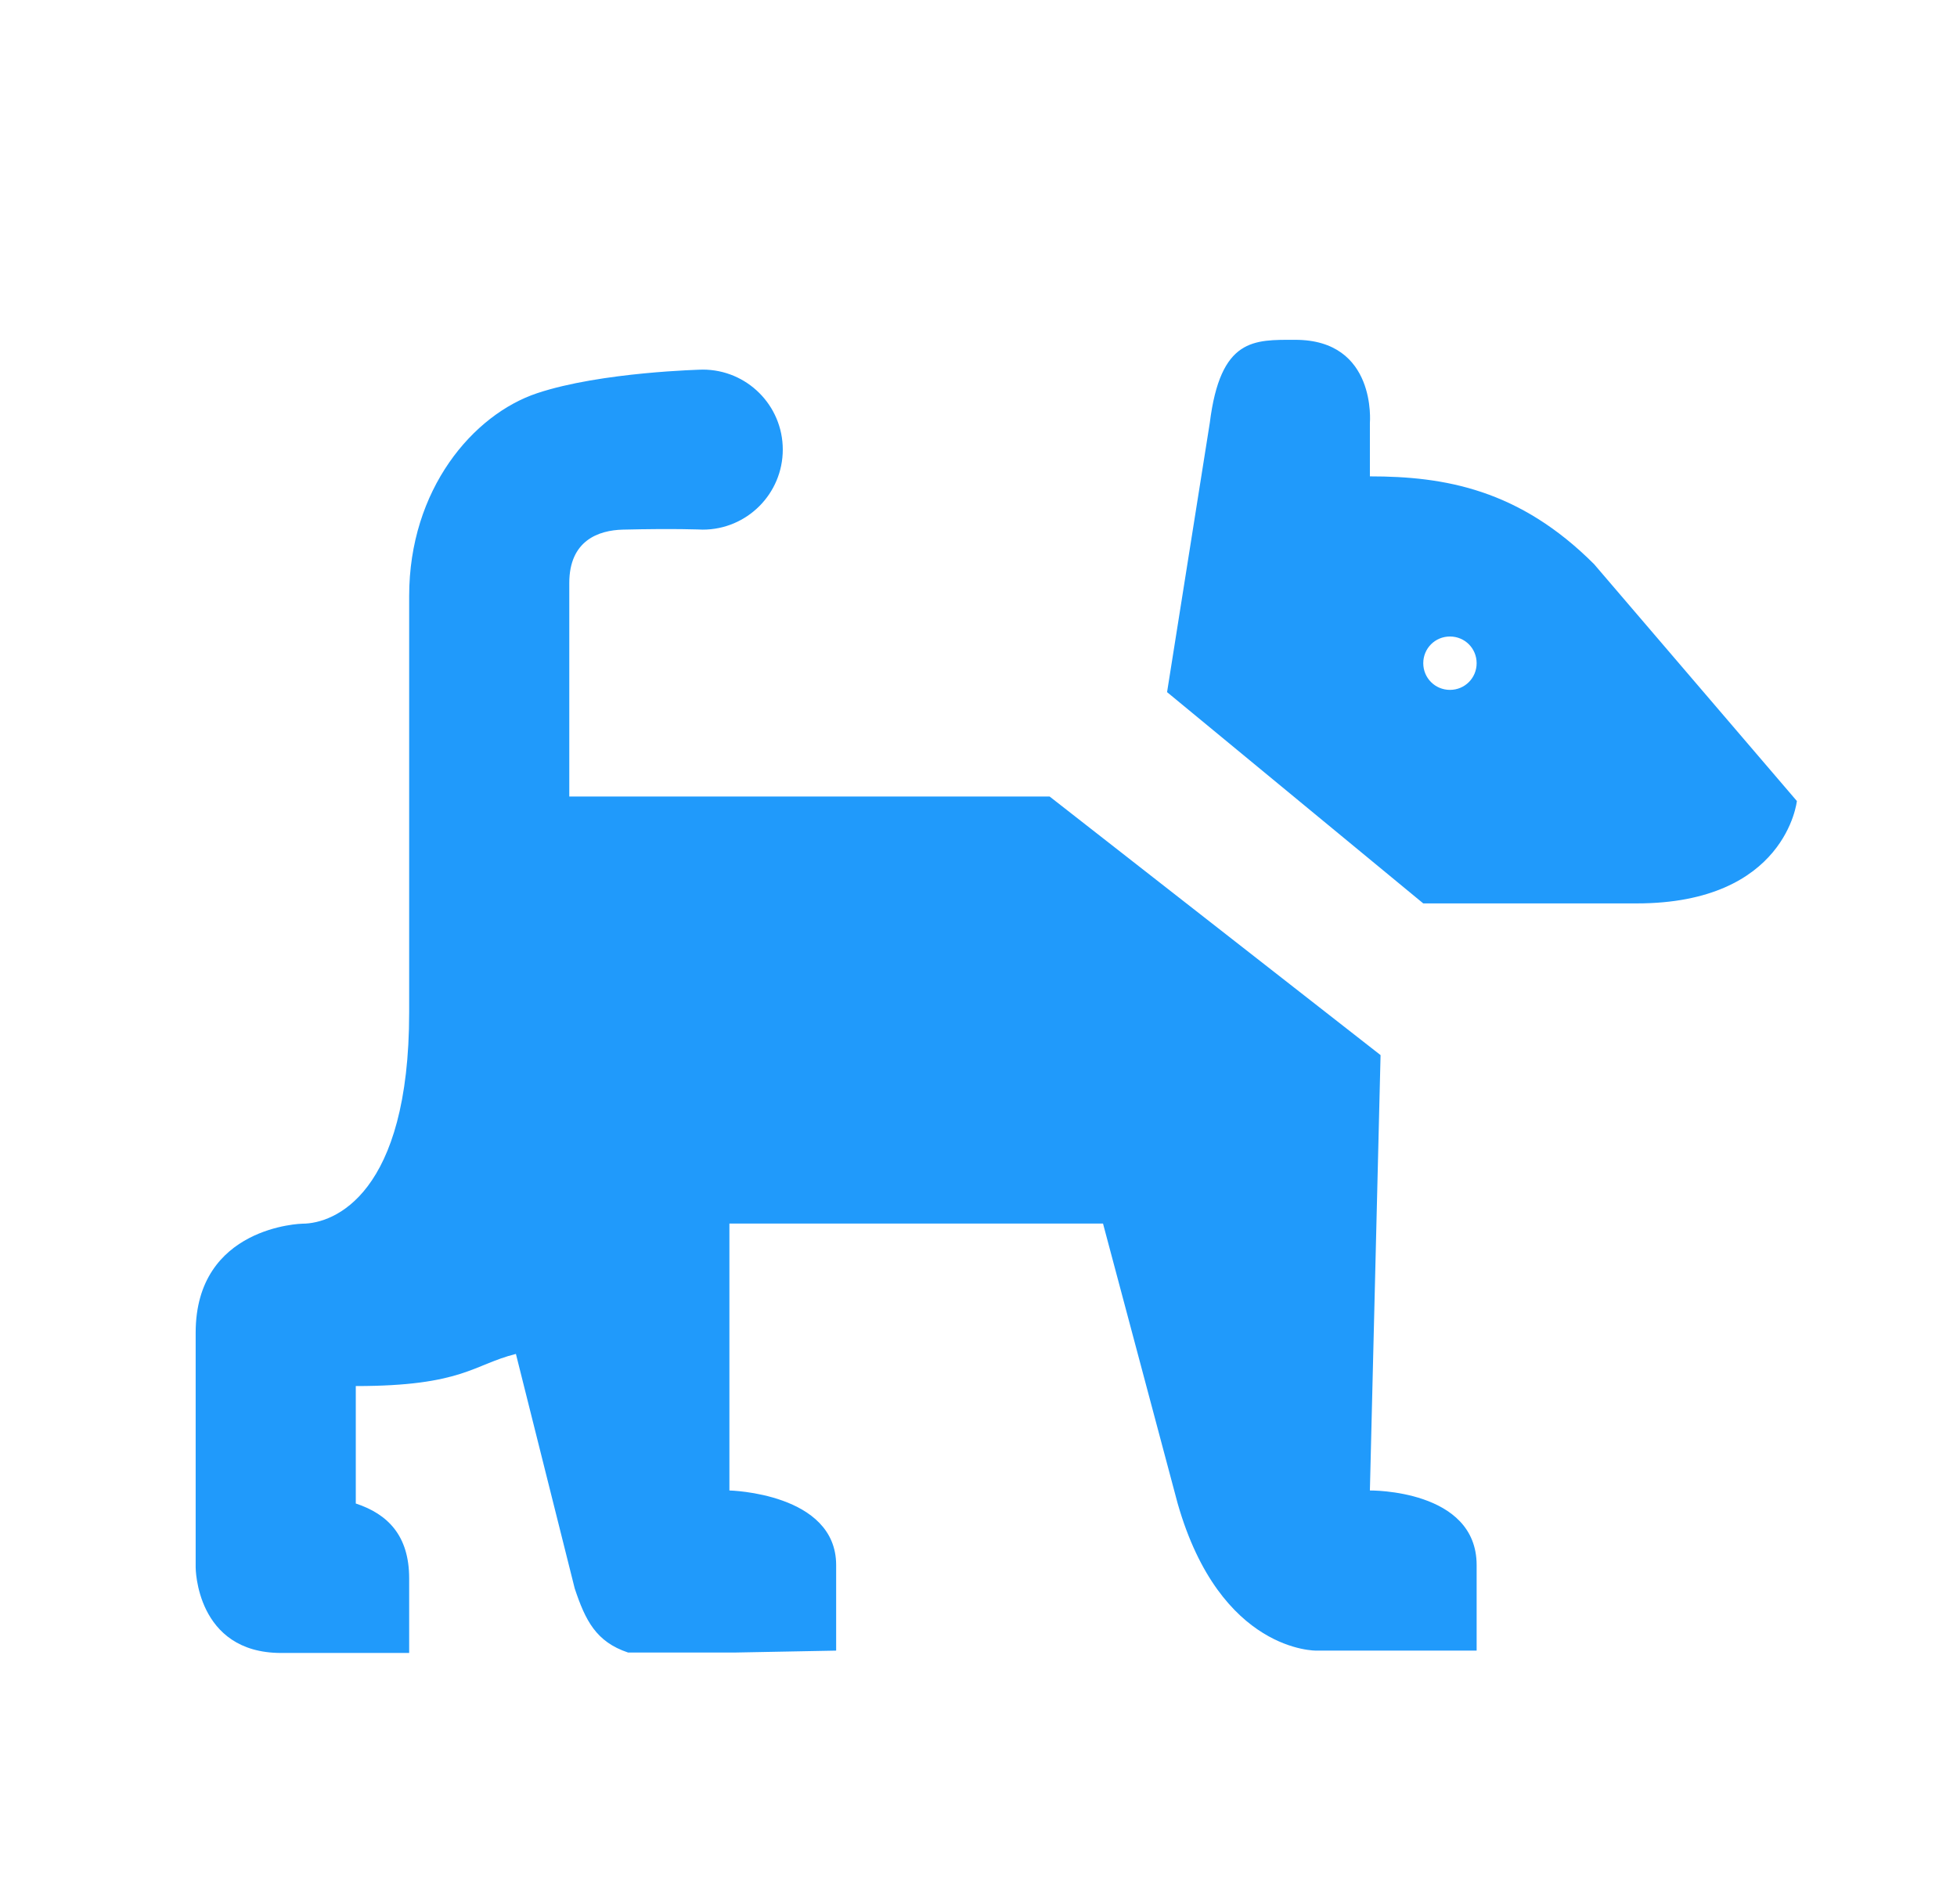 <?xml version="1.0" encoding="utf-8"?>
<!-- Generator: Adobe Illustrator 16.0.0, SVG Export Plug-In . SVG Version: 6.00 Build 0)  -->
<!DOCTYPE svg PUBLIC "-//W3C//DTD SVG 1.1//EN" "http://www.w3.org/Graphics/SVG/1.1/DTD/svg11.dtd">
<svg version="1.1" id="Layer_1" xmlns="http://www.w3.org/2000/svg" xmlns:xlink="http://www.w3.org/1999/xlink" x="0px" y="0px"
	 width="18.333px" height="17.834px" viewBox="0 0 18.333 17.834" enable-background="new 0 0 18.333 17.834" xml:space="preserve">
<g id="g3">
	<path id="path5" fill="#209AFB" d="M12.134,3.183c-0.387,0-0.701-0.021-0.801,0.779l-0.4,2.521l2.4,1.979h2
		c1.4,0,1.5-0.959,1.5-0.959l-1.9-2.219c-0.7-0.7-1.399-0.822-2.1-0.822v-0.5C12.833,3.962,12.9,3.183,12.134,3.183z M6.583,3.462
		c0,0-0.951,0.021-1.551,0.221s-1.199,0.9-1.199,1.9v3.9c0,1.7-0.7,1.979-1,1.979c0,0-1,0.021-1,1.021v2.199
		c0,0,0.001,0.801,0.801,0.801h0.199h0.5h0.5v-0.5v-0.199c0-0.4-0.2-0.602-0.5-0.701v-1.1c1,0,1.1-0.201,1.5-0.301l0.551,2.197
		c0.1,0.3,0.2,0.5,0.5,0.6h1l0.949-0.018v-0.801c0-0.676-1-0.699-1-0.699v-2.5h3.5l0.699,2.621c0.4,1.4,1.301,1.379,1.301,1.379h0.5
		h1v-0.801c0-0.712-1-0.699-1-0.699l0.1-4.078l-3.1-2.422h-4.5v-2c0-0.4,0.276-0.494,0.5-0.5c0.494-0.012,0.75,0,0.75,0
		c0.414,0,0.75-0.336,0.75-0.75S6.997,3.462,6.583,3.462z M13.583,5.962c0.139,0,0.25,0.111,0.25,0.25s-0.111,0.25-0.25,0.25
		s-0.25-0.111-0.25-0.25S13.444,5.962,13.583,5.962z"/>
</g>
</svg>
